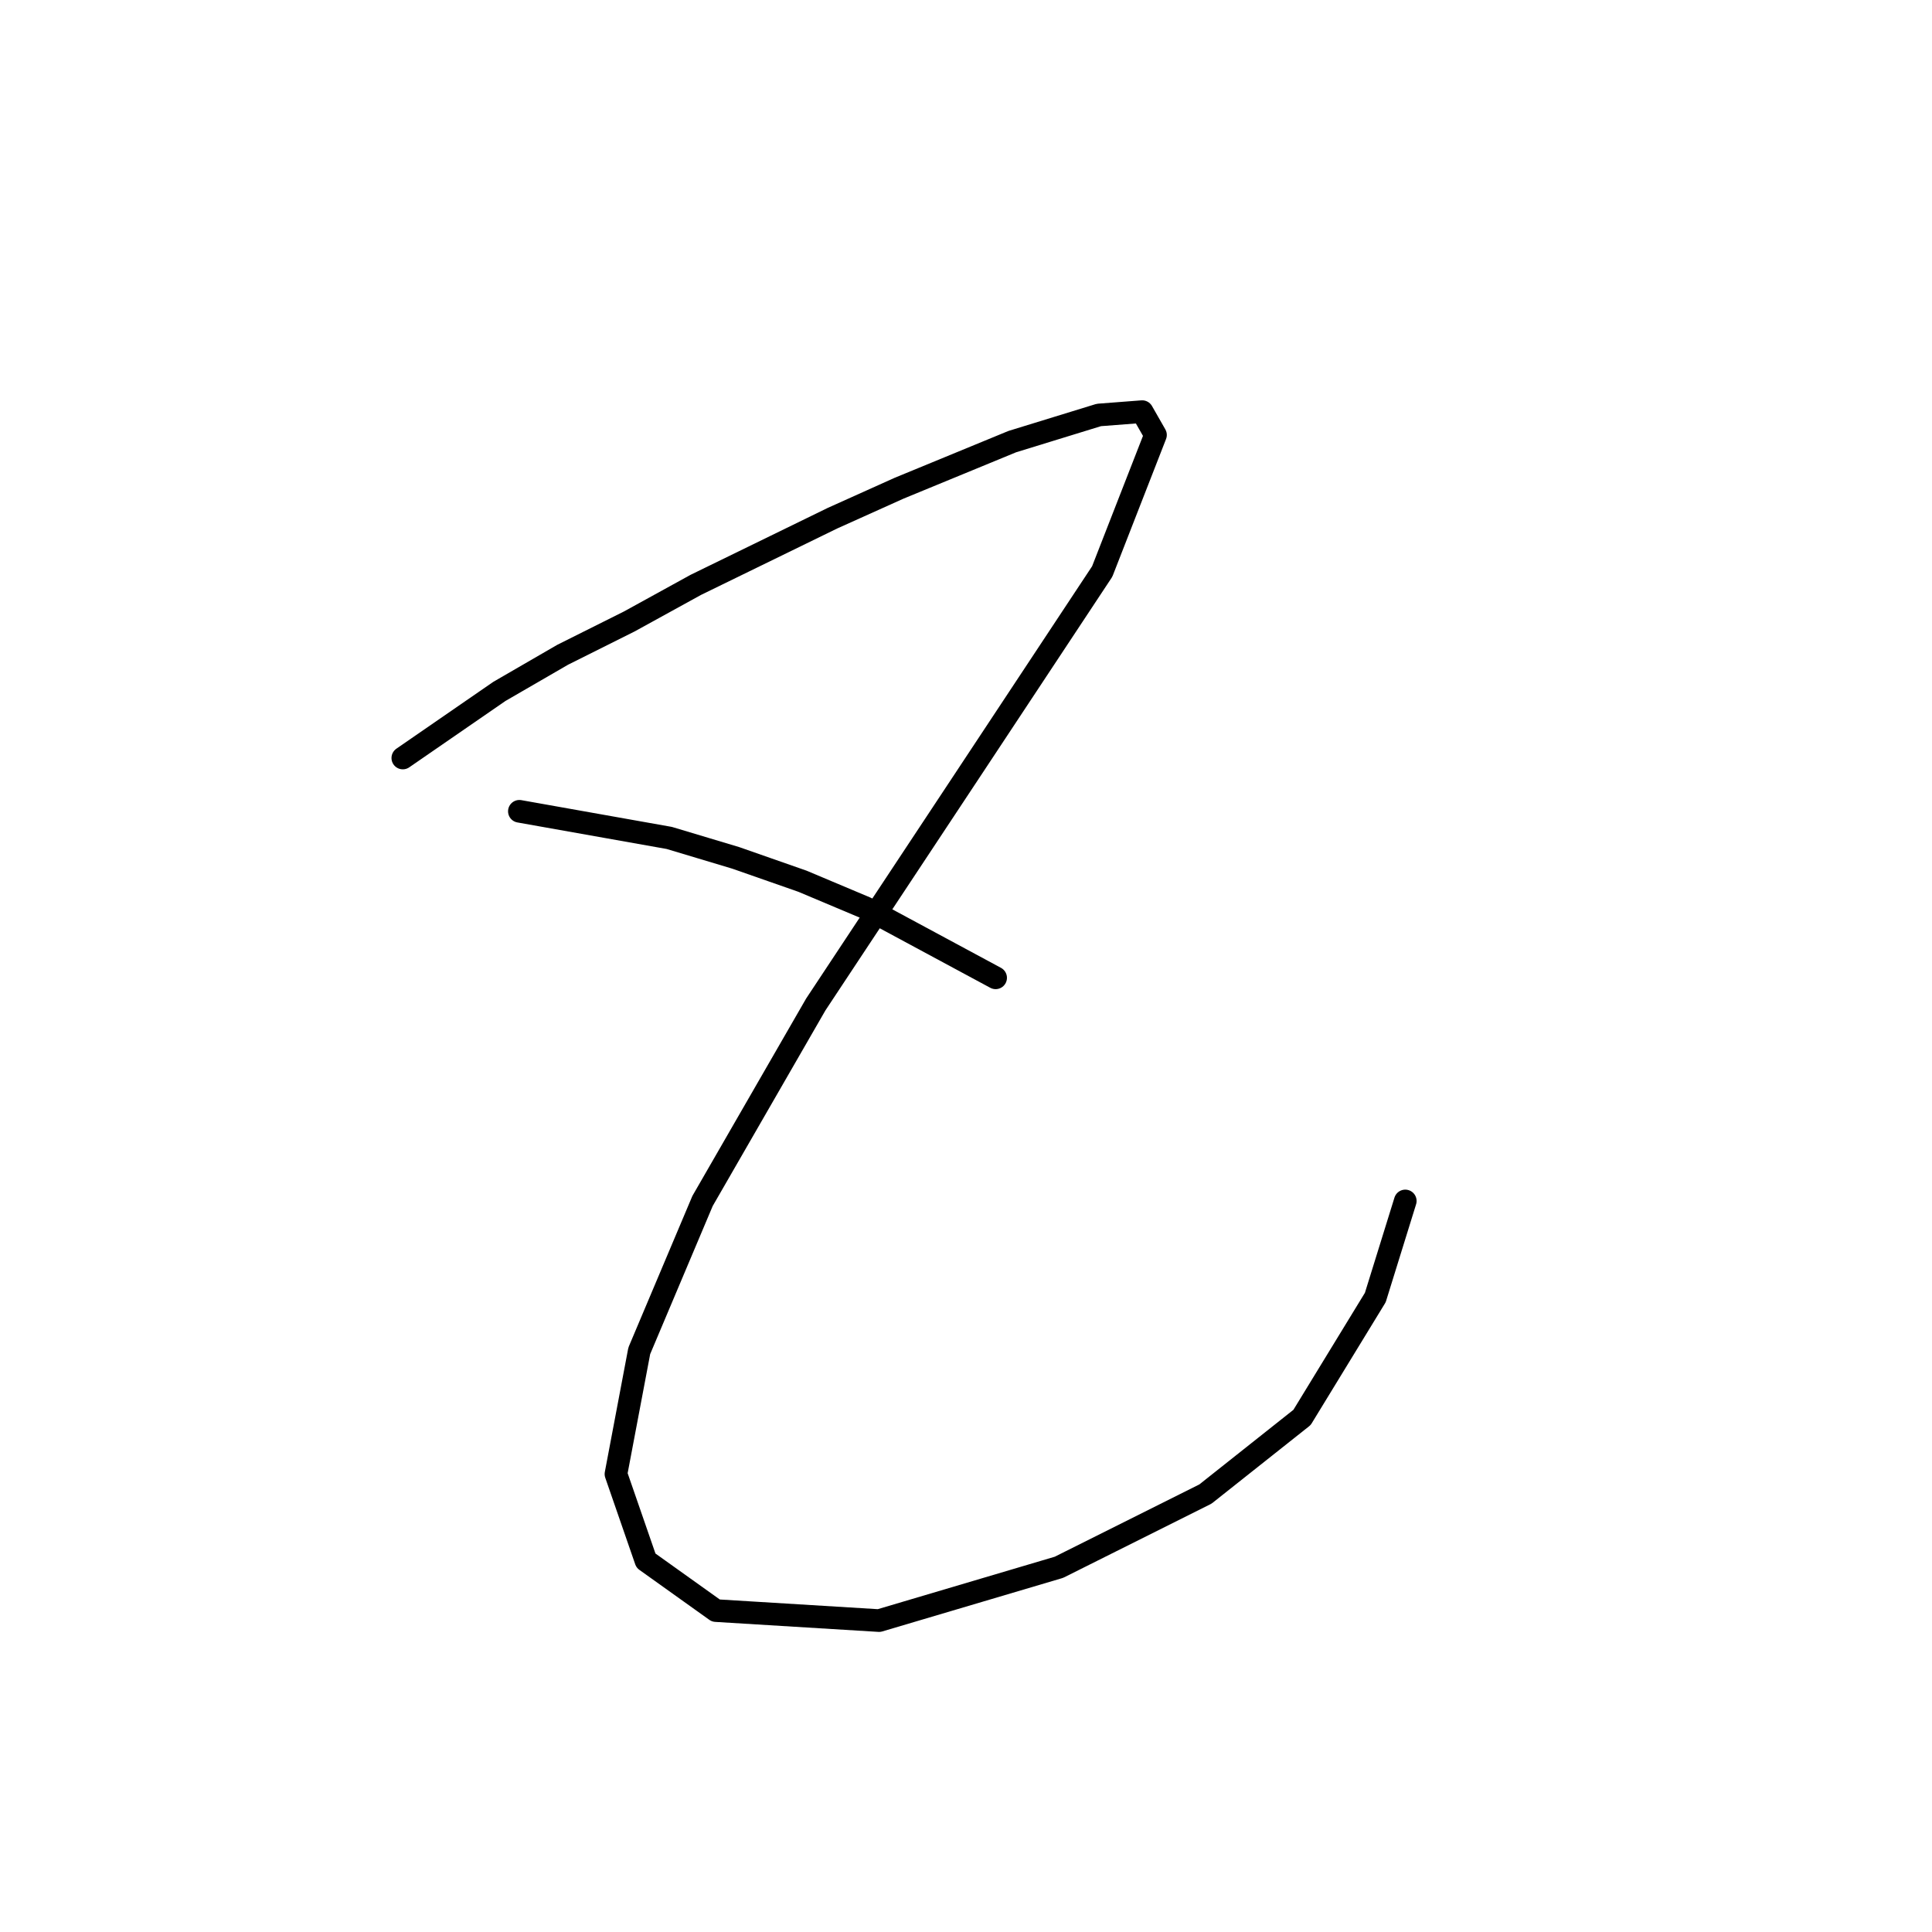 <?xml version="1.0" standalone="no"?>
    <svg width="256" height="256" xmlns="http://www.w3.org/2000/svg" version="1.1">
    <polyline stroke="black" stroke-width="3" stroke-linecap="round" fill="transparent" stroke-linejoin="round" points="53.375 100.44 66.173 91.614 74.557 86.76 83.383 82.347 92.209 77.492 110.302 68.666 119.128 64.695 134.133 58.516 145.606 54.986 151.343 54.545 153.108 57.634 146.048 75.727 127.954 103.088 108.096 133.096 93.092 159.133 84.707 178.991 81.618 195.319 85.59 206.793 94.857 213.412 116.481 214.736 140.311 207.675 159.728 197.967 172.526 187.817 182.234 171.93 186.206 159.133 186.206 159.133 " />
        <polyline stroke="black" stroke-width="3" stroke-linecap="round" fill="transparent" stroke-linejoin="round" points="68.82 107.501 88.679 111.031 97.505 113.679 106.331 116.768 114.715 120.298 131.926 129.566 131.926 129.566 " />
        </svg>